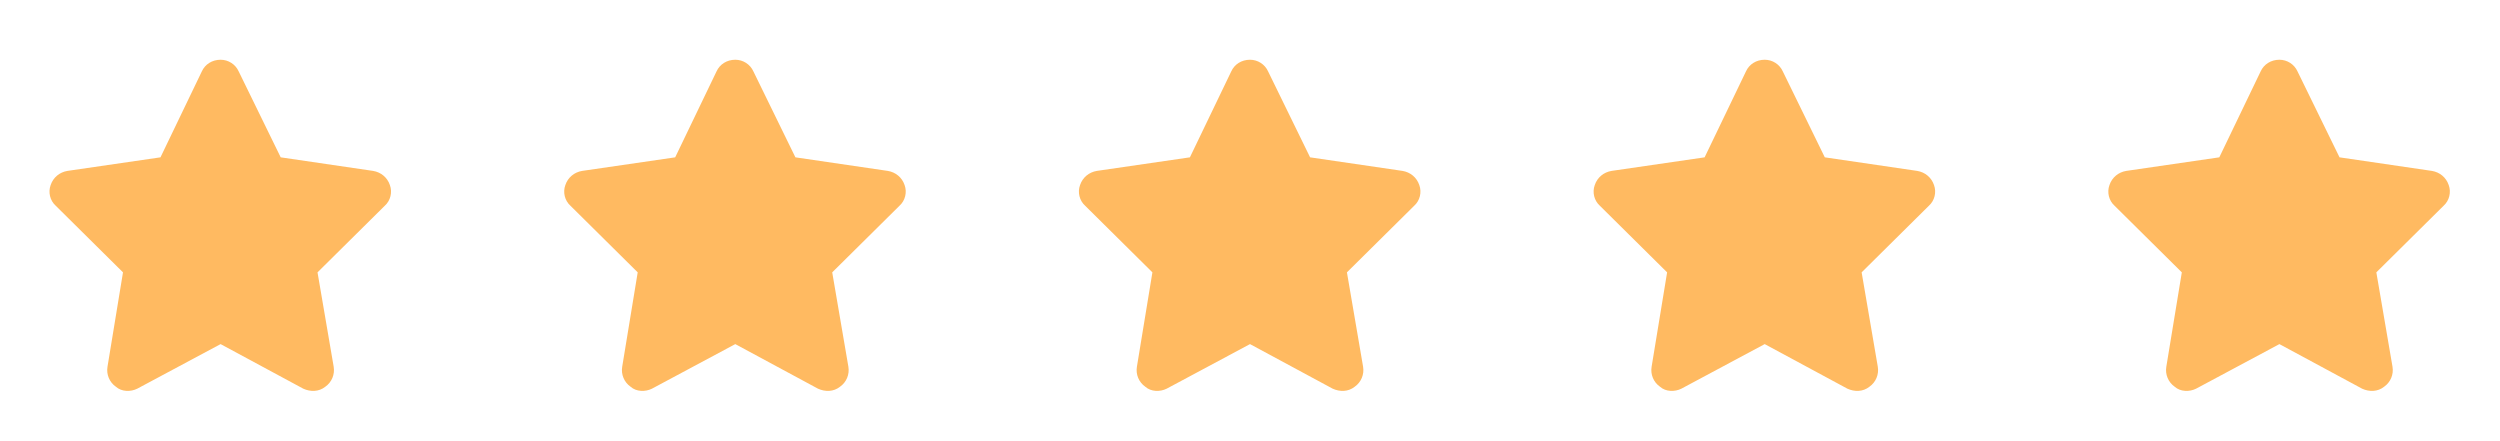 <svg width="136" height="24" viewBox="0 0 136 24" fill="none" xmlns="http://www.w3.org/2000/svg">
<path d="M15.27 8.559L20.297 9.297C20.719 9.367 21.07 9.648 21.211 10.07C21.352 10.457 21.246 10.914 20.93 11.195L17.273 14.816L18.152 19.949C18.223 20.371 18.047 20.793 17.695 21.039C17.344 21.32 16.887 21.32 16.5 21.145L12 18.719L7.465 21.145C7.113 21.32 6.621 21.32 6.305 21.039C5.953 20.793 5.777 20.371 5.848 19.949L6.691 14.816L3.035 11.195C2.719 10.914 2.613 10.457 2.754 10.07C2.895 9.648 3.246 9.367 3.668 9.297L8.73 8.559L10.98 3.883C11.156 3.496 11.543 3.25 12 3.25C12.422 3.25 12.809 3.496 12.984 3.883L15.27 8.559Z" fill="#FFBA61"/>
<path d="M43.27 8.559L48.297 9.297C48.719 9.367 49.07 9.648 49.211 10.07C49.352 10.457 49.246 10.914 48.93 11.195L45.273 14.816L46.152 19.949C46.223 20.371 46.047 20.793 45.695 21.039C45.344 21.32 44.887 21.32 44.5 21.145L40 18.719L35.465 21.145C35.113 21.32 34.621 21.32 34.305 21.039C33.953 20.793 33.777 20.371 33.848 19.949L34.691 14.816L31.035 11.195C30.719 10.914 30.613 10.457 30.754 10.07C30.895 9.648 31.246 9.367 31.668 9.297L36.73 8.559L38.98 3.883C39.156 3.496 39.543 3.25 40 3.25C40.422 3.25 40.809 3.496 40.984 3.883L43.27 8.559Z" fill="#FFBA61"/>
<path d="M71.269 8.559L76.297 9.297C76.719 9.367 77.07 9.648 77.211 10.07C77.352 10.457 77.246 10.914 76.93 11.195L73.273 14.816L74.152 19.949C74.223 20.371 74.047 20.793 73.695 21.039C73.344 21.32 72.887 21.32 72.5 21.145L68 18.719L63.465 21.145C63.113 21.32 62.621 21.32 62.305 21.039C61.953 20.793 61.777 20.371 61.848 19.949L62.691 14.816L59.035 11.195C58.719 10.914 58.613 10.457 58.754 10.07C58.895 9.648 59.246 9.367 59.668 9.297L64.731 8.559L66.981 3.883C67.156 3.496 67.543 3.25 68 3.25C68.422 3.25 68.809 3.496 68.984 3.883L71.269 8.559Z" fill="#FFBA61"/>
<path d="M99.269 8.559L104.297 9.297C104.719 9.367 105.07 9.648 105.211 10.07C105.352 10.457 105.246 10.914 104.93 11.195L101.273 14.816L102.152 19.949C102.223 20.371 102.047 20.793 101.695 21.039C101.344 21.32 100.887 21.32 100.5 21.145L96 18.719L91.465 21.145C91.113 21.32 90.621 21.32 90.305 21.039C89.953 20.793 89.777 20.371 89.848 19.949L90.691 14.816L87.035 11.195C86.719 10.914 86.613 10.457 86.754 10.07C86.894 9.648 87.246 9.367 87.668 9.297L92.731 8.559L94.981 3.883C95.156 3.496 95.543 3.25 96 3.25C96.422 3.25 96.809 3.496 96.984 3.883L99.269 8.559Z" fill="#FFBA61"/>
<path d="M127.27 8.559L132.297 9.297C132.719 9.367 133.07 9.648 133.211 10.07C133.352 10.457 133.246 10.914 132.93 11.195L129.273 14.816L130.152 19.949C130.223 20.371 130.047 20.793 129.695 21.039C129.344 21.32 128.887 21.32 128.5 21.145L124 18.719L119.465 21.145C119.113 21.32 118.621 21.32 118.305 21.039C117.953 20.793 117.777 20.371 117.848 19.949L118.691 14.816L115.035 11.195C114.719 10.914 114.613 10.457 114.754 10.07C114.895 9.648 115.246 9.367 115.668 9.297L120.73 8.559L122.98 3.883C123.156 3.496 123.543 3.25 124 3.25C124.422 3.25 124.809 3.496 124.984 3.883L127.27 8.559Z" fill="#FFBA61"/>
</svg>
